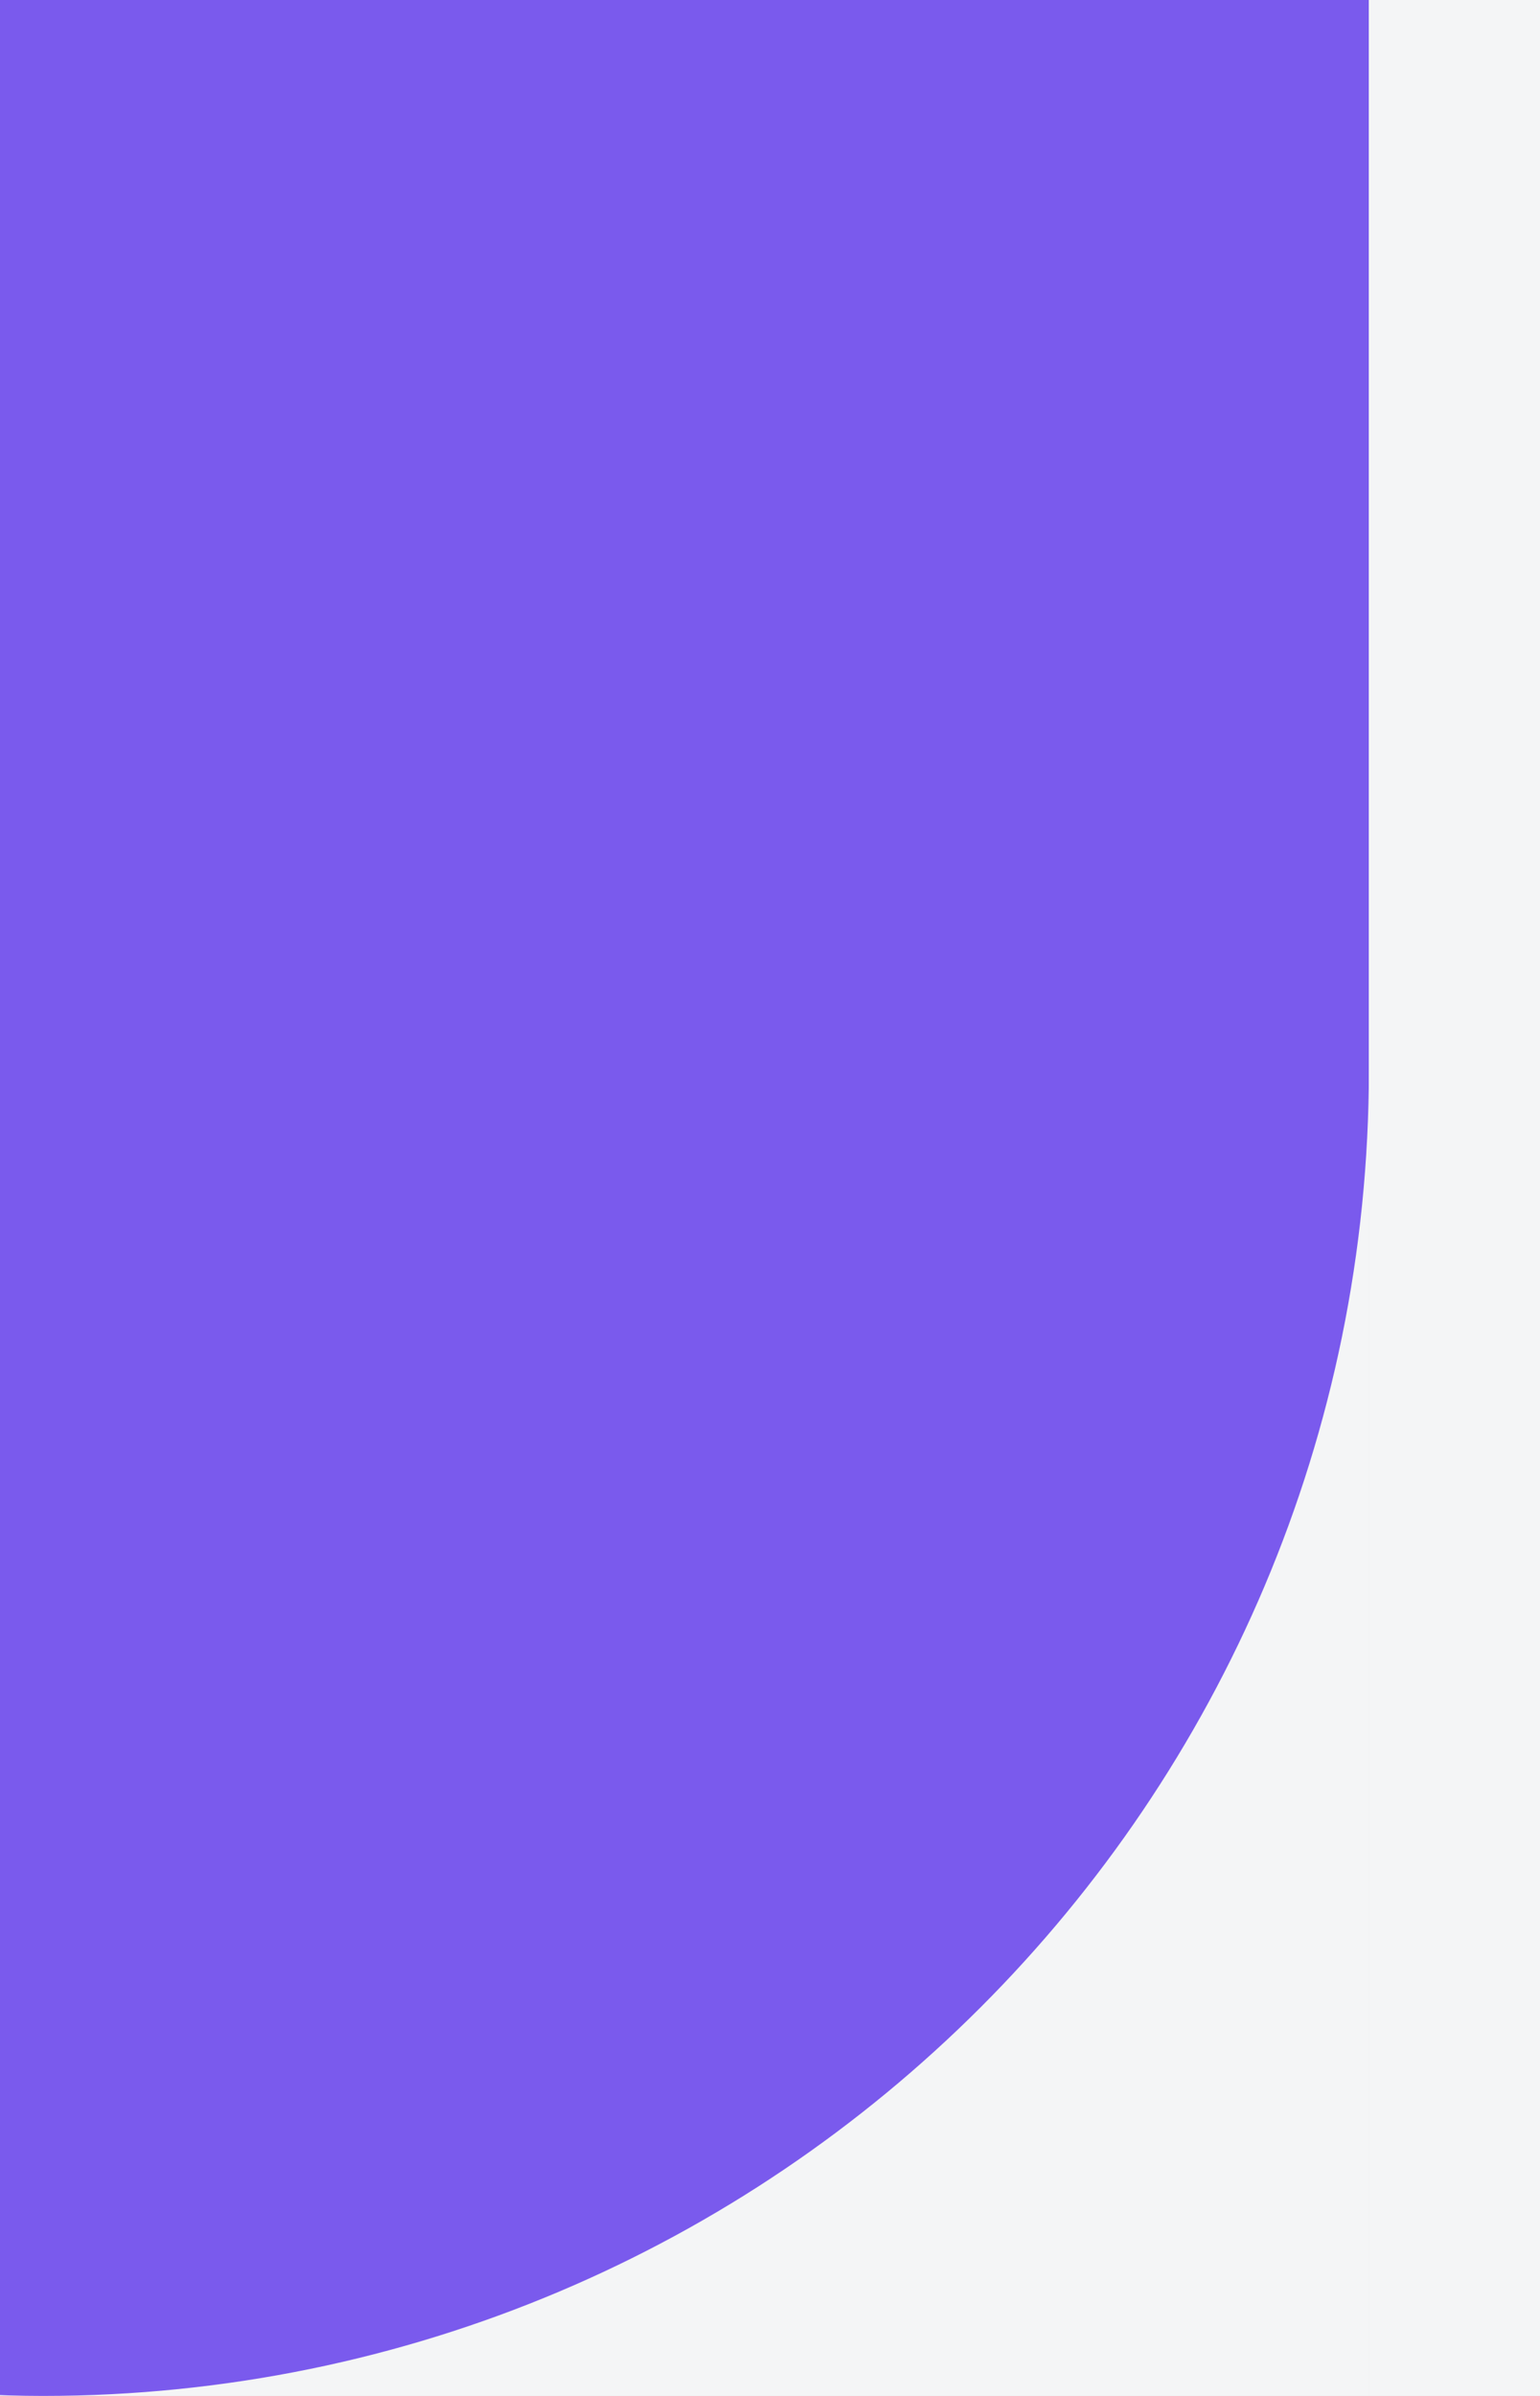 <svg width="18" height="28" viewBox="0 0 18 28" fill="none" xmlns="http://www.w3.org/2000/svg">
<rect width="18" height="28" fill="#E5E5E5"/>
<rect x="-15" y="-29" width="31" height="57" fill="#F4F5F6"/>
<rect x="-15" y="-29" width="31" height="57" rx="15.5" fill="#7A5AED"/>
<rect x="16" y="-2" width="11" height="30" fill="#F4F5F6"/>
</svg>
